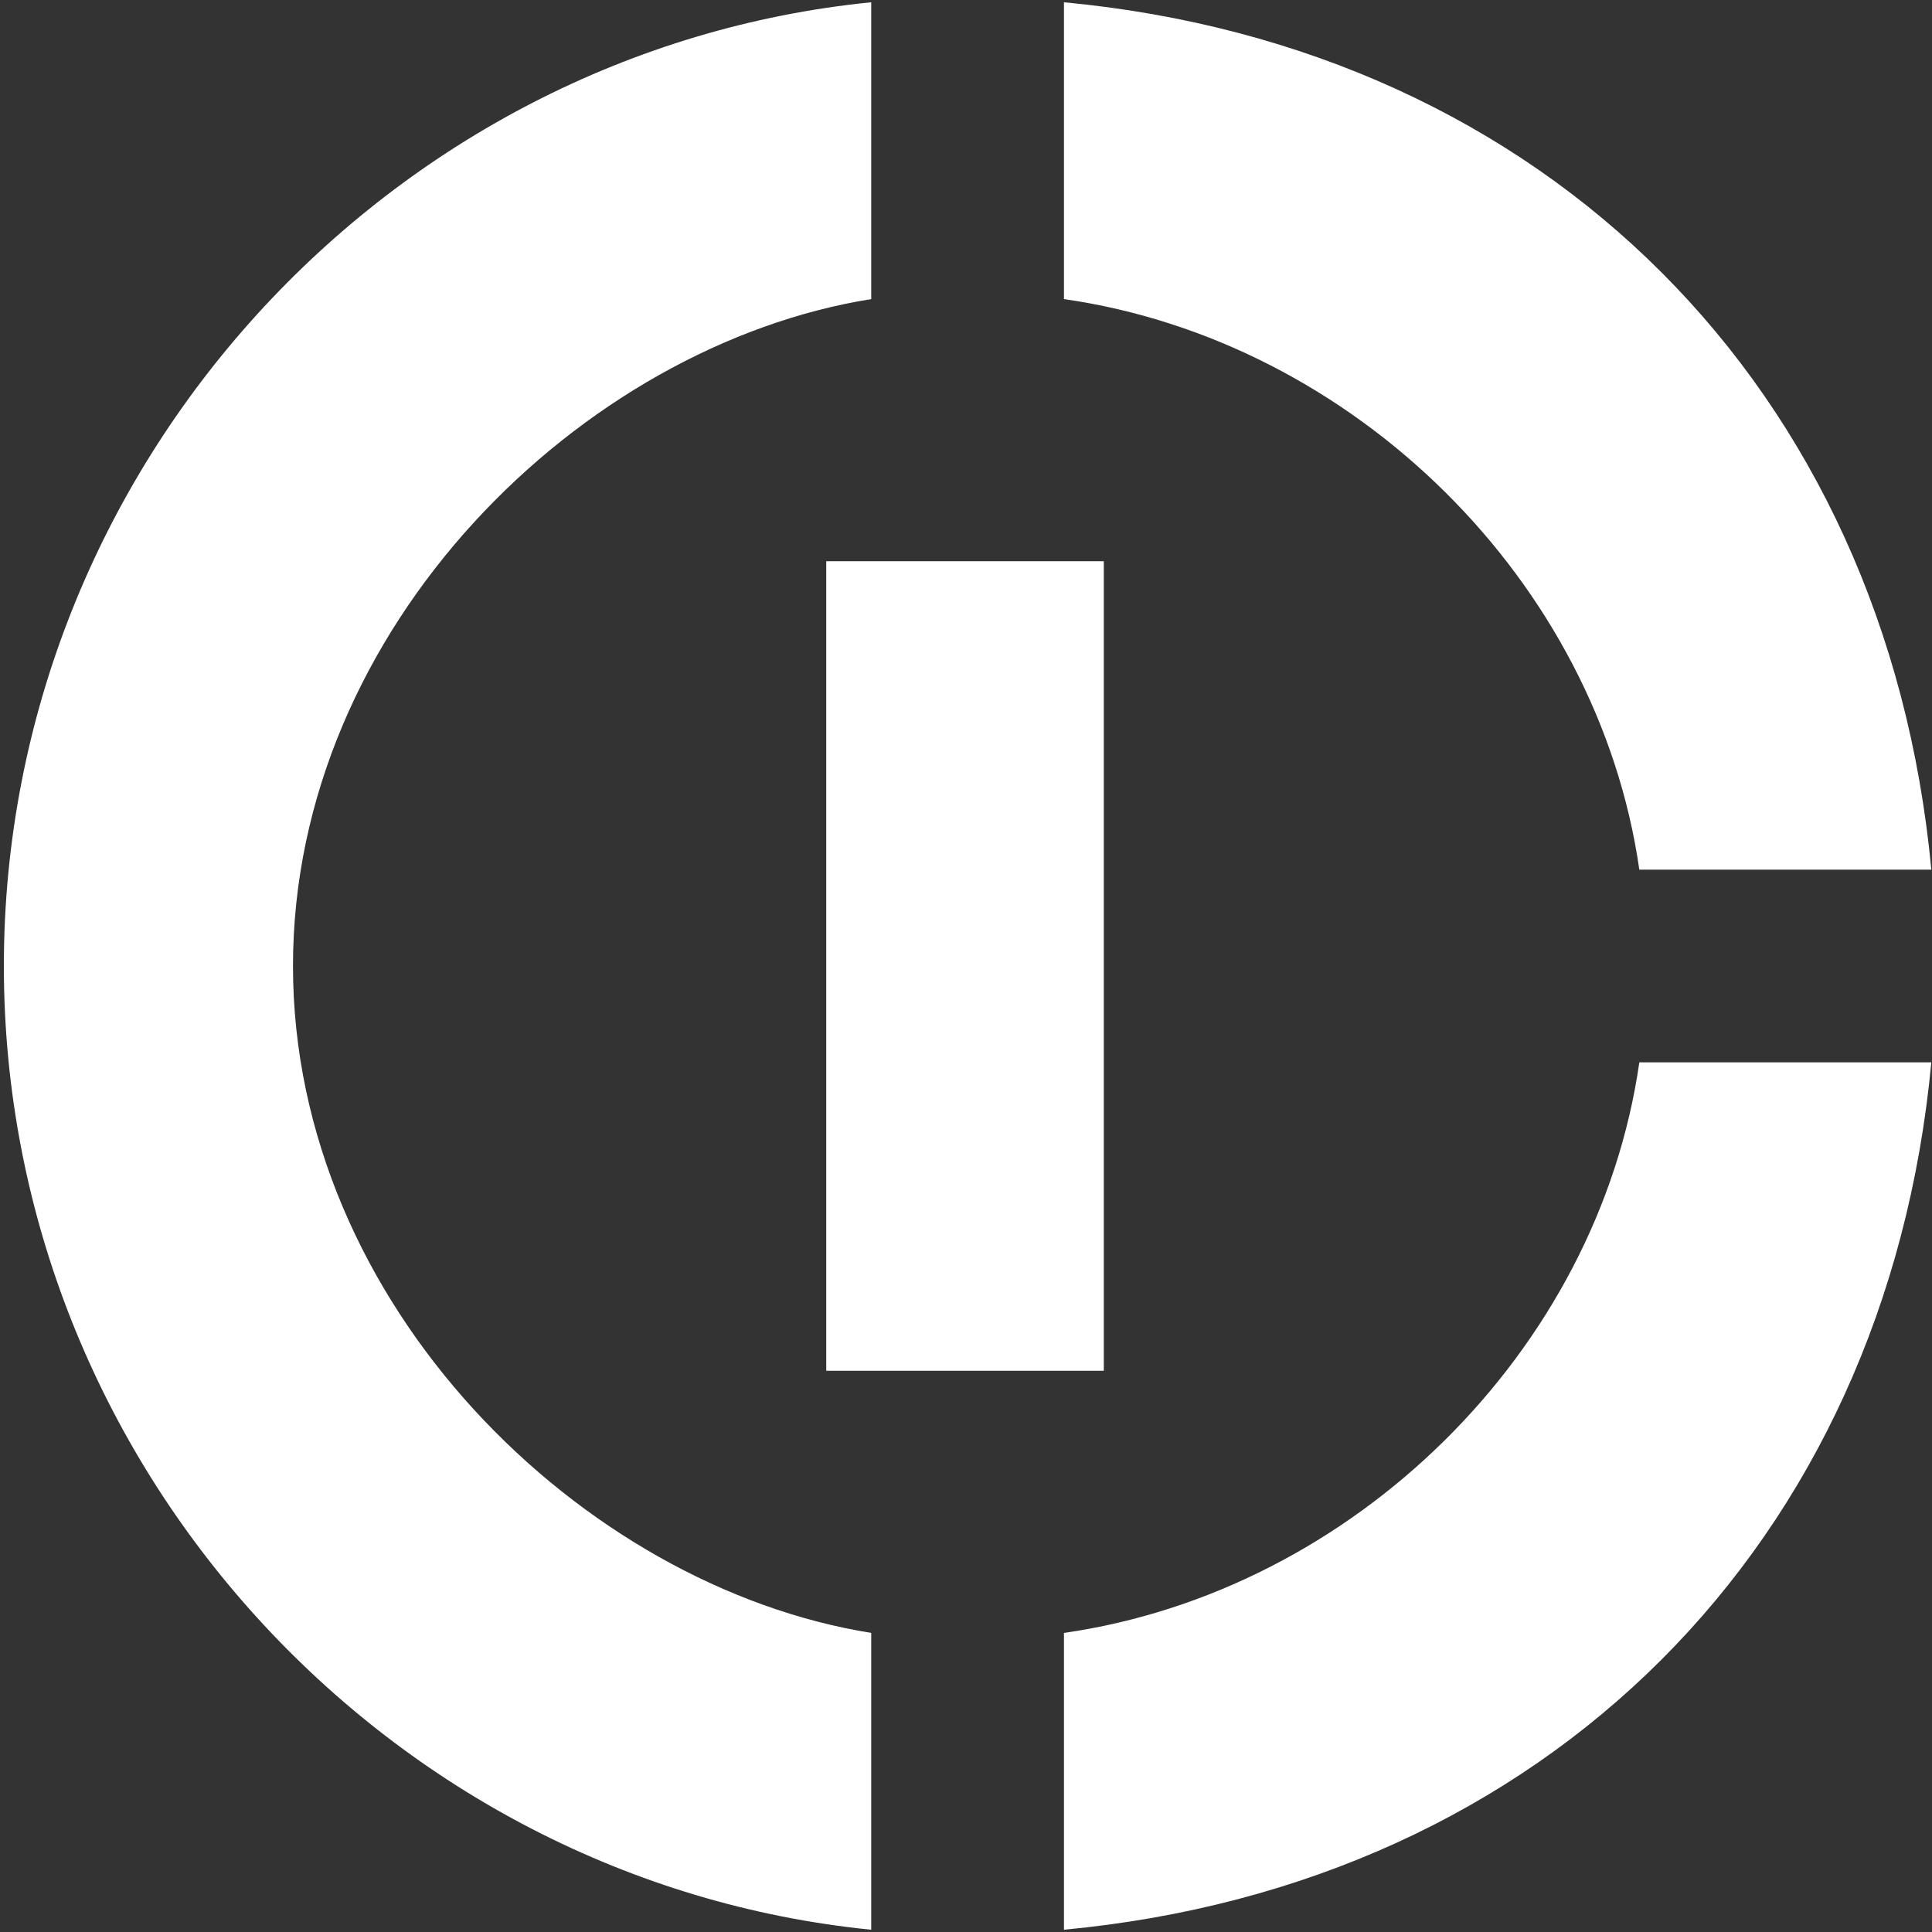 <svg width="142" height="142" viewBox="0 0 142 142" fill="none" xmlns="http://www.w3.org/2000/svg">
<rect x="0" y="0" width="142" height="142" fill="#333333" stroke="none"/>
<path d="M64.034 21.983V0.167C28.617 3.708 0.284 34.237 0.284 71C0.284 107.762 28.617 138.292 64.034 141.833V120.017C42.784 116.617 21.534 95.933 21.534 71C21.534 46.067 42.784 25.383 64.034 21.983V21.983ZM120.488 63.917H141.95C138.621 28.5 113.617 3.496 78.2 0.167V21.983C99.45 25.029 117.442 42.667 120.488 63.917ZM78.2 120.017V141.833C113.617 138.504 138.621 113.5 141.95 78.083H120.488C117.442 99.333 99.45 116.971 78.2 120.017Z" fill="white"/>
<path d="M81.128 41.25L81.128 100.75H60.728L60.728 41.25H81.128Z" fill="white"/>
</svg>
